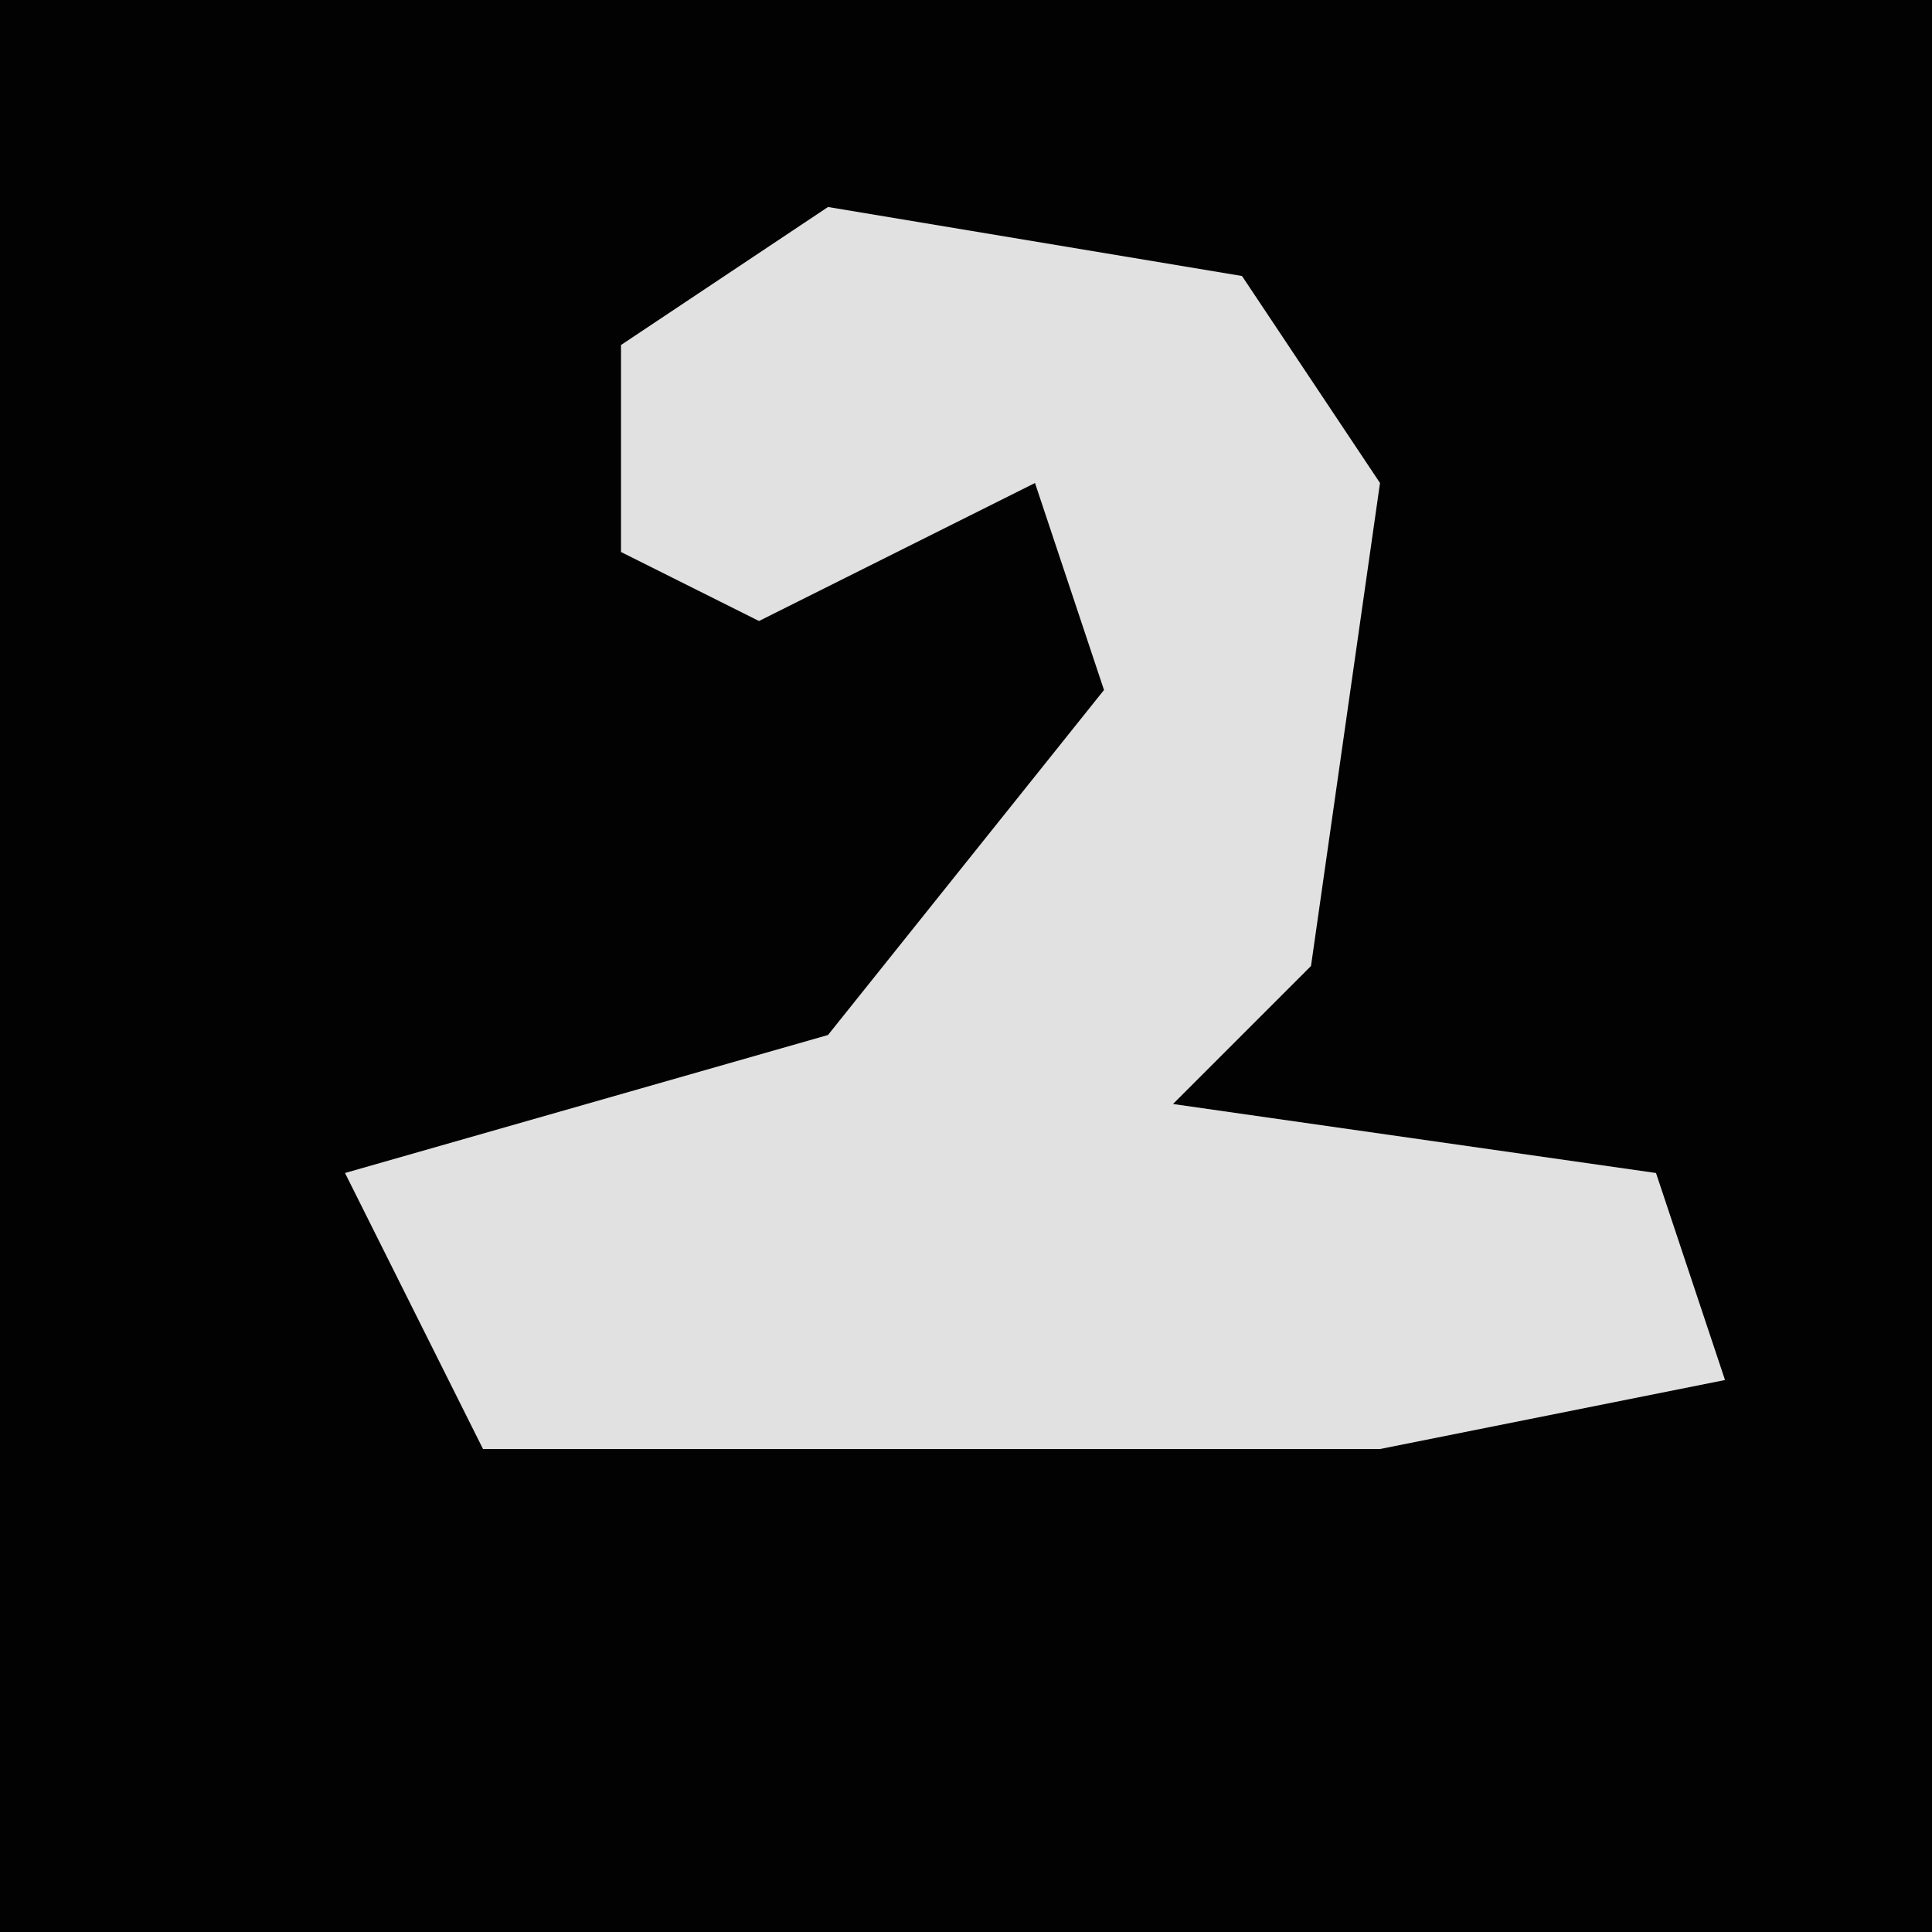 <?xml version="1.0" encoding="UTF-8"?>
<svg version="1.1" xmlns="http://www.w3.org/2000/svg" width="28" height="28">
<path d="M0,0 L28,0 L28,28 L0,28 Z " fill="#020202" transform="translate(0,0)"/>
<path d="M0,0 L6,1 L8,4 L7,11 L5,13 L12,14 L13,17 L8,18 L-5,18 L-7,14 L0,12 L4,7 L3,4 L-1,6 L-3,5 L-3,2 Z " fill="#E1E1E1" transform="translate(12,3)"/>
</svg>
